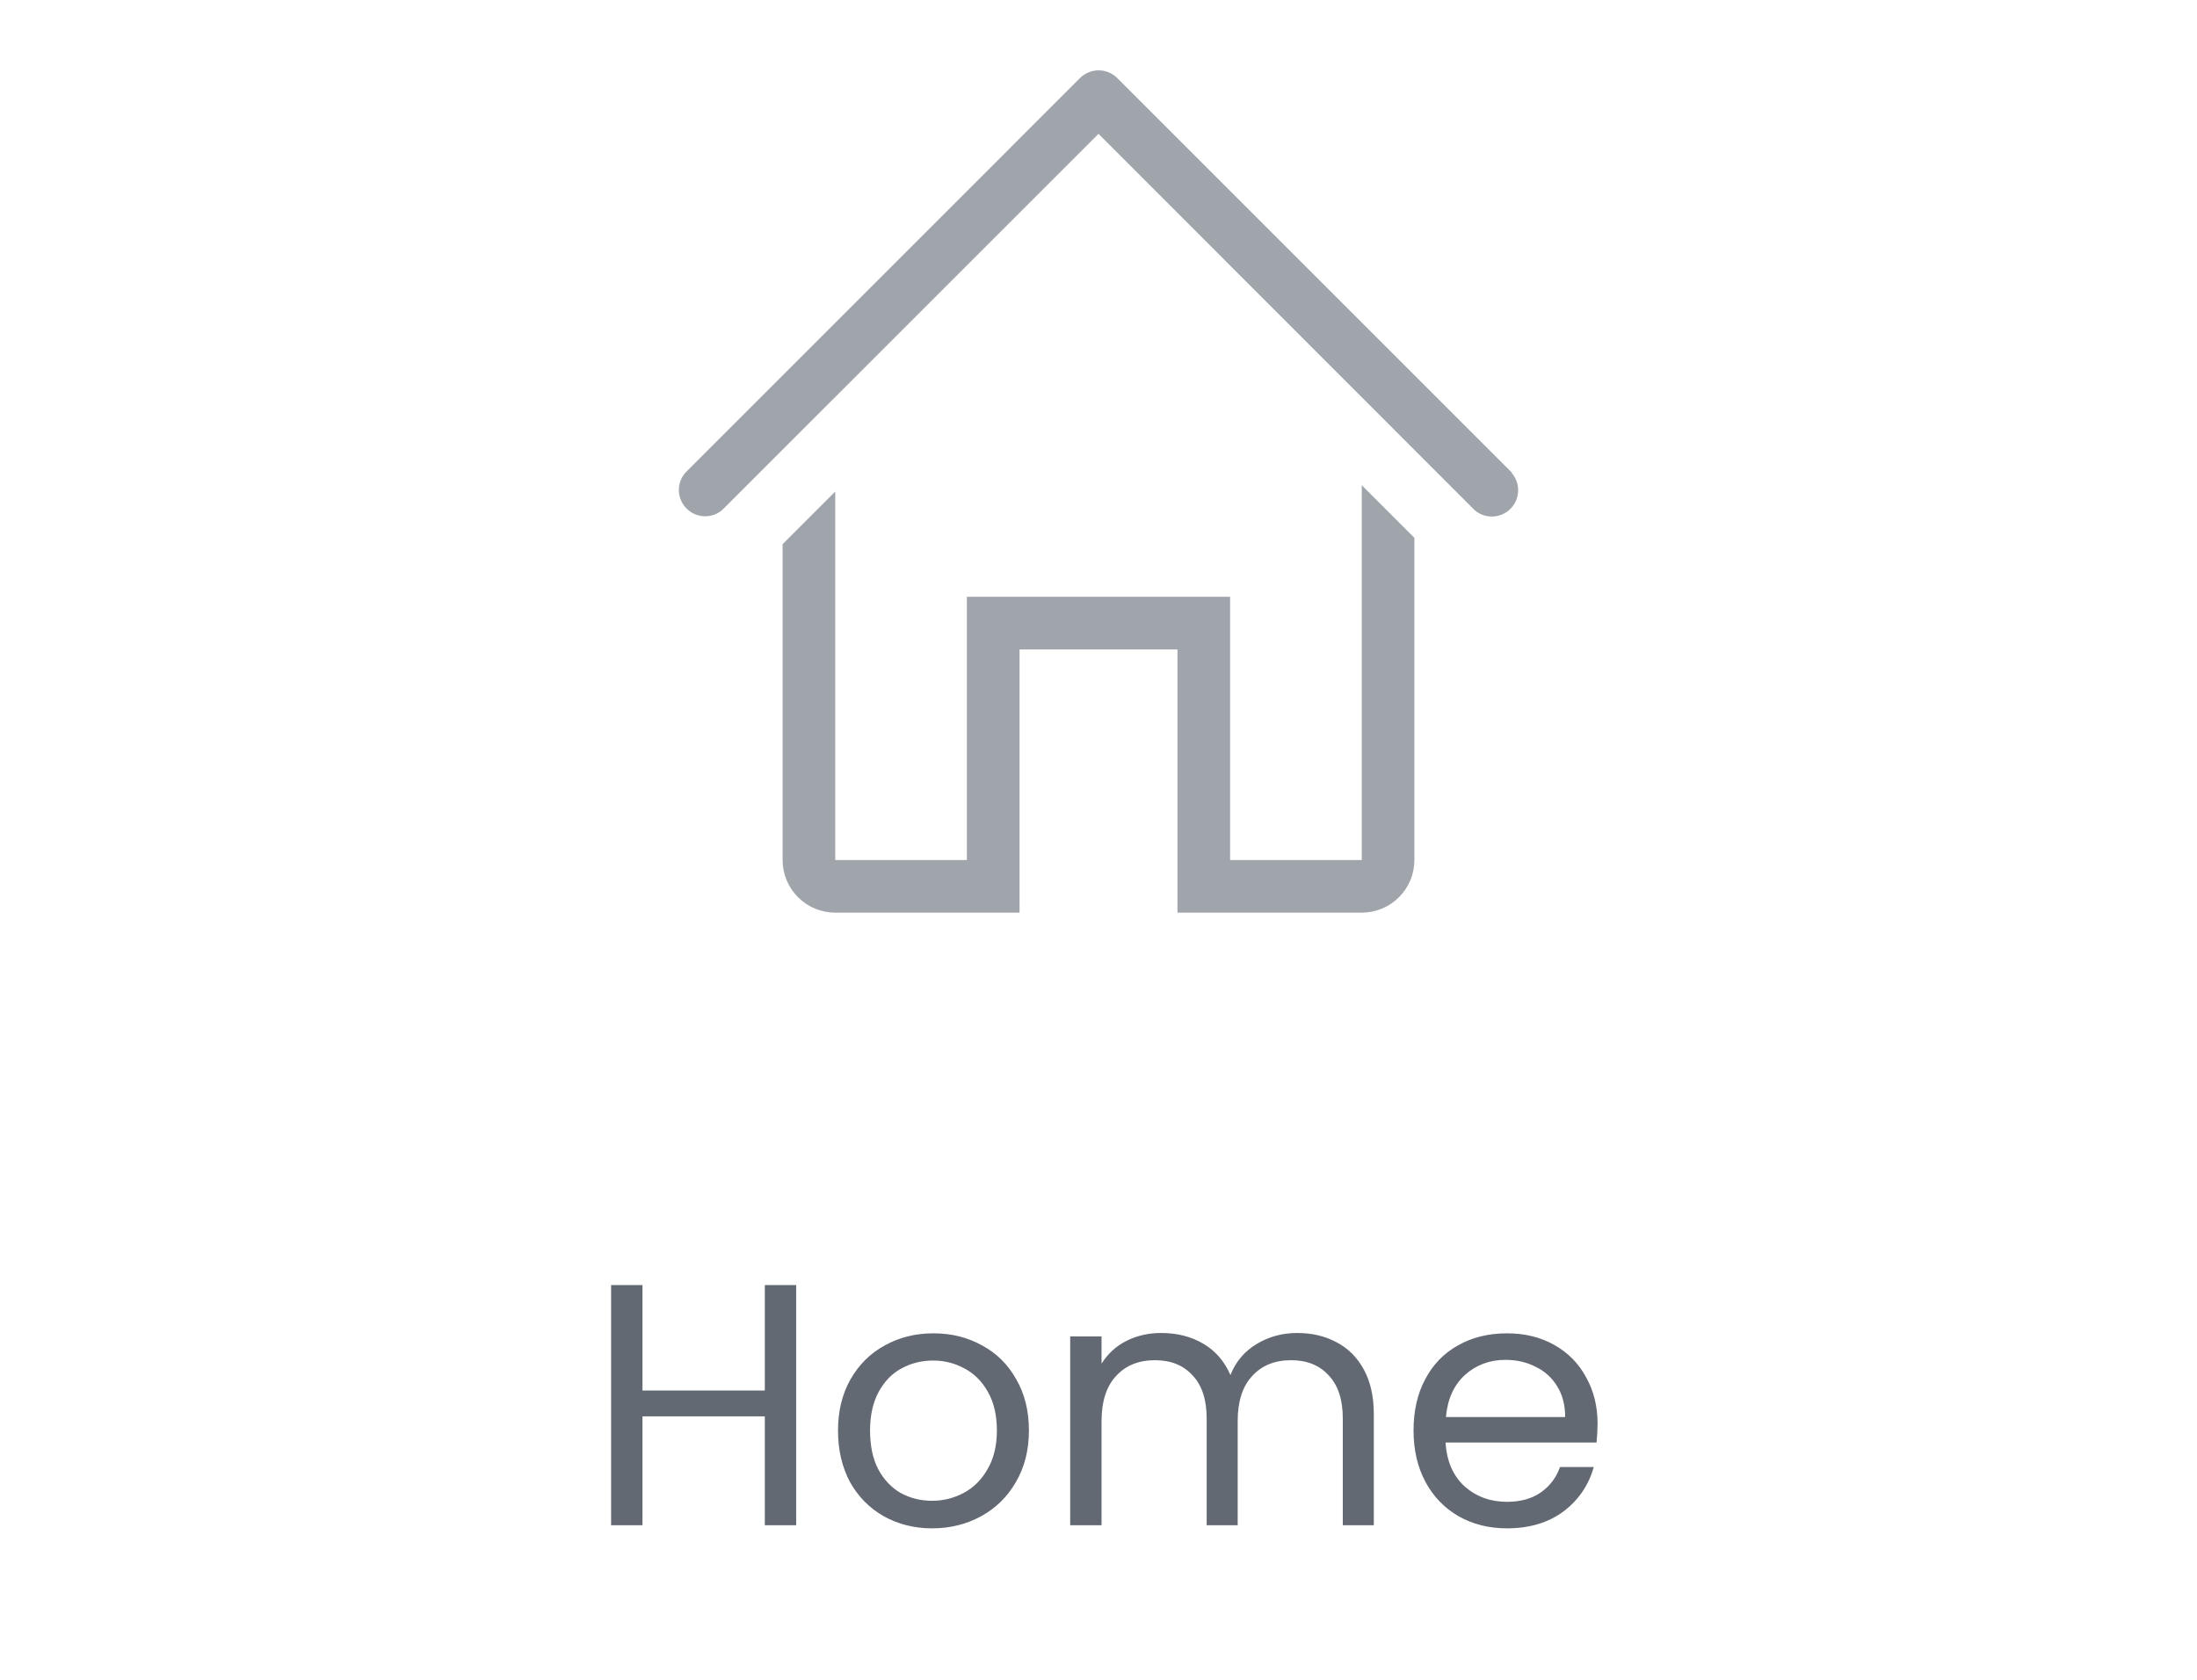 <svg width="51" height="39" viewBox="0 0 51 39" fill="none" xmlns="http://www.w3.org/2000/svg">
<g clip-path="url(#clip0_10_105)">
<path d="M35.101 10.978L25.934 1.811C25.819 1.697 25.665 1.633 25.503 1.633C25.342 1.633 25.187 1.697 25.072 1.811L15.906 10.978C15.806 11.095 15.753 11.245 15.759 11.399C15.765 11.553 15.829 11.699 15.938 11.807C16.047 11.916 16.192 11.98 16.346 11.986C16.5 11.992 16.65 11.94 16.767 11.839L25.5 3.107L34.233 11.846C34.35 11.946 34.5 11.998 34.654 11.992C34.808 11.986 34.954 11.922 35.062 11.814C35.171 11.705 35.235 11.559 35.241 11.405C35.247 11.251 35.195 11.101 35.094 10.984L35.101 10.978Z" fill="#A0A4AB"/>
<path d="M31.611 19.967H28.555V13.856H22.444V19.967H19.389V11.412L18.167 12.634V19.967C18.167 20.291 18.295 20.602 18.525 20.831C18.754 21.061 19.065 21.189 19.389 21.189H23.667V15.078H27.333V21.189H31.611C31.935 21.189 32.246 21.061 32.475 20.831C32.705 20.602 32.833 20.291 32.833 19.967V12.487L31.611 11.265V19.967Z" fill="#A0A4AB"/>
</g>
<path d="M18.482 29.836V35.412H17.754V32.884H14.914V35.412H14.186V29.836H14.914V32.284H17.754V29.836H18.482ZM21.637 35.484C21.227 35.484 20.853 35.39 20.517 35.204C20.187 35.017 19.925 34.753 19.733 34.412C19.547 34.065 19.453 33.665 19.453 33.212C19.453 32.764 19.549 32.369 19.741 32.028C19.939 31.681 20.205 31.417 20.541 31.236C20.877 31.049 21.253 30.956 21.669 30.956C22.085 30.956 22.461 31.049 22.797 31.236C23.133 31.417 23.397 31.678 23.589 32.02C23.787 32.361 23.885 32.758 23.885 33.212C23.885 33.665 23.784 34.065 23.581 34.412C23.384 34.753 23.115 35.017 22.773 35.204C22.432 35.39 22.053 35.484 21.637 35.484ZM21.637 34.844C21.899 34.844 22.144 34.782 22.373 34.66C22.603 34.537 22.787 34.353 22.925 34.108C23.069 33.862 23.141 33.564 23.141 33.212C23.141 32.86 23.072 32.561 22.933 32.316C22.795 32.07 22.613 31.889 22.389 31.772C22.165 31.649 21.923 31.588 21.661 31.588C21.395 31.588 21.149 31.649 20.925 31.772C20.707 31.889 20.531 32.07 20.397 32.316C20.264 32.561 20.197 32.86 20.197 33.212C20.197 33.569 20.261 33.87 20.389 34.116C20.523 34.361 20.699 34.545 20.917 34.668C21.136 34.785 21.376 34.844 21.637 34.844ZM30.115 30.948C30.456 30.948 30.76 31.02 31.027 31.164C31.293 31.302 31.504 31.513 31.659 31.796C31.813 32.078 31.891 32.422 31.891 32.828V35.412H31.171V32.932C31.171 32.494 31.061 32.161 30.843 31.932C30.629 31.697 30.339 31.58 29.971 31.58C29.592 31.58 29.291 31.702 29.067 31.948C28.843 32.188 28.731 32.537 28.731 32.996V35.412H28.011V32.932C28.011 32.494 27.901 32.161 27.683 31.932C27.469 31.697 27.179 31.58 26.811 31.58C26.432 31.58 26.131 31.702 25.907 31.948C25.683 32.188 25.571 32.537 25.571 32.996V35.412H24.843V31.028H25.571V31.66C25.715 31.43 25.907 31.254 26.147 31.132C26.392 31.009 26.661 30.948 26.955 30.948C27.323 30.948 27.648 31.03 27.931 31.196C28.213 31.361 28.424 31.604 28.563 31.924C28.685 31.614 28.888 31.374 29.171 31.204C29.453 31.033 29.768 30.948 30.115 30.948ZM37.085 33.052C37.085 33.19 37.077 33.337 37.061 33.492H33.557C33.583 33.924 33.73 34.262 33.997 34.508C34.269 34.748 34.597 34.868 34.981 34.868C35.295 34.868 35.557 34.796 35.765 34.652C35.978 34.502 36.127 34.305 36.213 34.06H36.997C36.879 34.481 36.645 34.825 36.293 35.092C35.941 35.353 35.503 35.484 34.981 35.484C34.565 35.484 34.191 35.39 33.861 35.204C33.535 35.017 33.279 34.753 33.093 34.412C32.906 34.065 32.813 33.665 32.813 33.212C32.813 32.758 32.903 32.361 33.085 32.02C33.266 31.678 33.519 31.417 33.845 31.236C34.175 31.049 34.554 30.956 34.981 30.956C35.397 30.956 35.765 31.046 36.085 31.228C36.405 31.409 36.65 31.66 36.821 31.98C36.997 32.294 37.085 32.652 37.085 33.052ZM36.333 32.9C36.333 32.622 36.271 32.385 36.149 32.188C36.026 31.985 35.858 31.833 35.645 31.732C35.437 31.625 35.205 31.572 34.949 31.572C34.581 31.572 34.266 31.689 34.005 31.924C33.749 32.158 33.602 32.484 33.565 32.9H36.333Z" fill="#636973"/>
<defs>
<clipPath id="clip0_10_105">
<rect width="22" height="22" fill="white" transform="translate(14.5 0.412)"/>
</clipPath>
</defs>
</svg>
